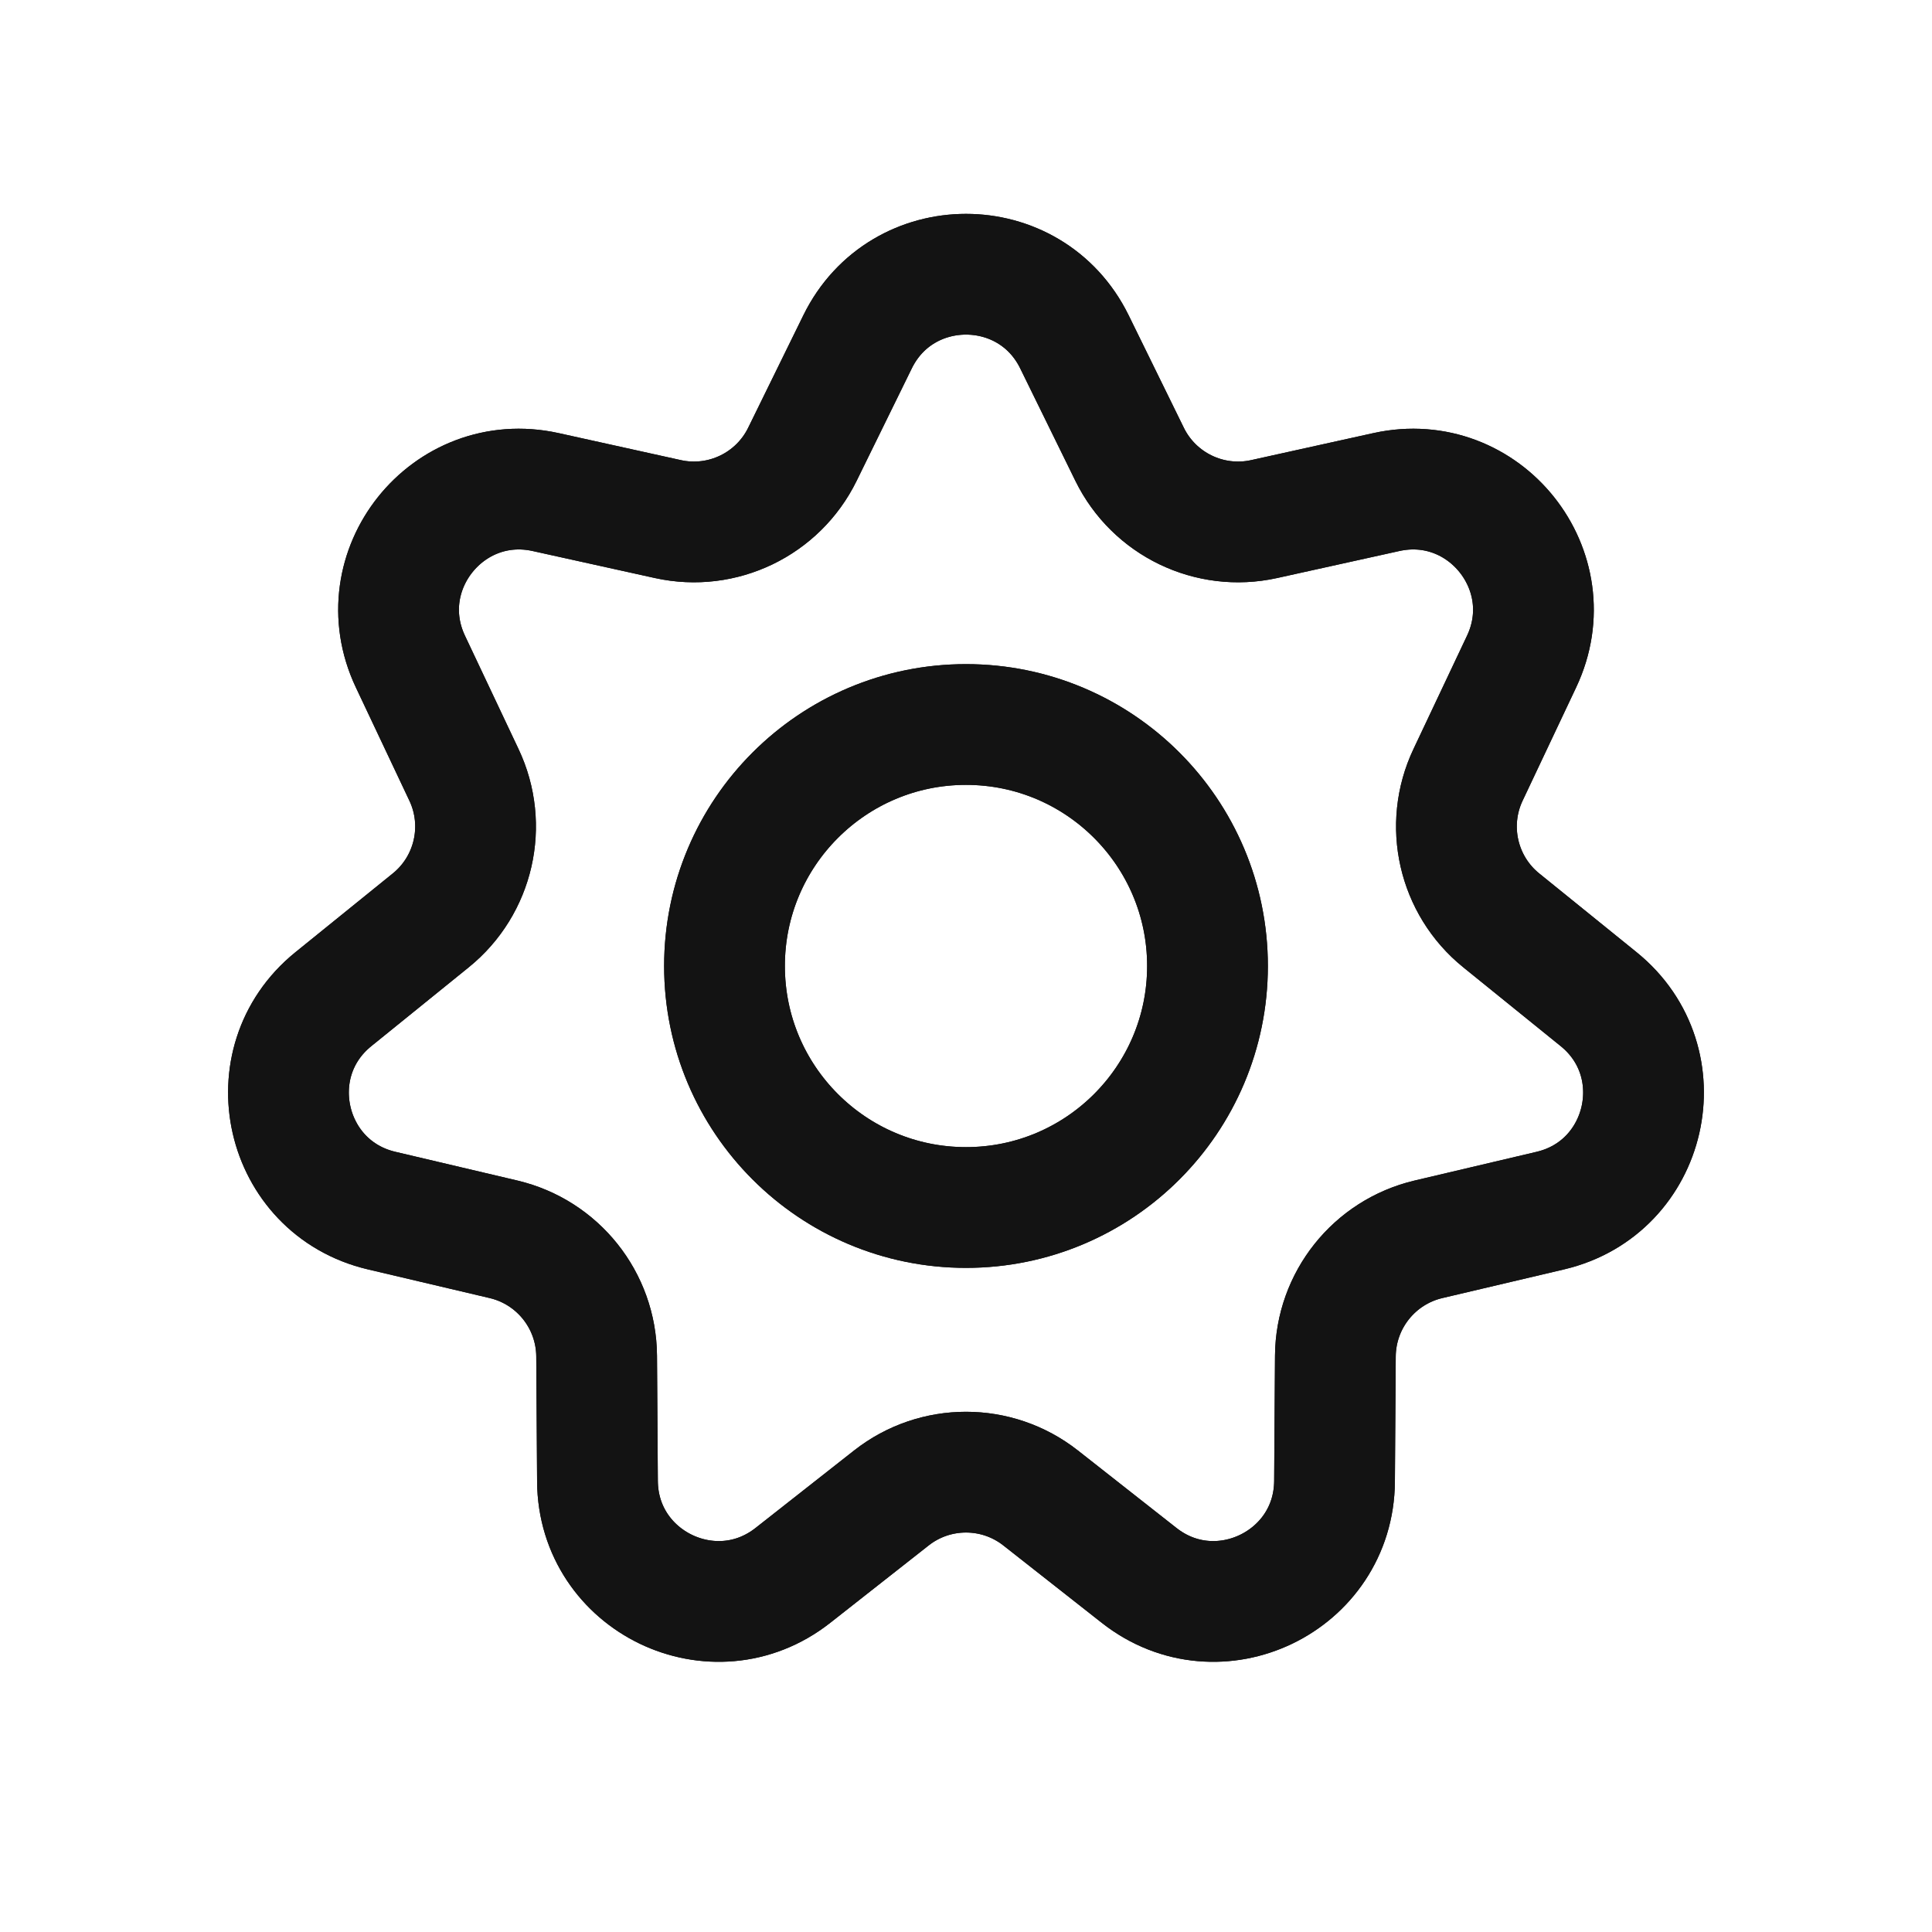 <svg width="32" height="32" viewBox="0 0 32 32" fill="none" xmlns="http://www.w3.org/2000/svg">
<path d="M14.204 5.662C14.936 4.169 17.064 4.169 17.796 5.662L18.71 7.525C19.116 8.353 20.036 8.796 20.936 8.598L22.963 8.15C24.587 7.792 25.913 9.455 25.202 10.958L24.315 12.835C23.921 13.668 24.148 14.664 24.865 15.244L26.479 16.55C27.771 17.596 27.297 19.67 25.68 20.051L23.659 20.527C22.762 20.739 22.125 21.537 22.118 22.46L22.104 24.535C22.092 26.198 20.175 27.121 18.868 26.094L17.236 24.811C16.511 24.241 15.489 24.241 14.764 24.811L13.132 26.094C11.825 27.121 9.908 26.198 9.896 24.535L9.882 22.46C9.875 21.537 9.238 20.739 8.341 20.527L6.32 20.051C4.702 19.67 4.229 17.596 5.521 16.55L7.135 15.244C7.852 14.664 8.079 13.668 7.685 12.835L6.798 10.958C6.087 9.455 7.413 7.792 9.037 8.15L11.064 8.598C11.964 8.796 12.884 8.353 13.29 7.525L14.204 5.662Z" stroke="#131313" stroke-width="2"/>
<circle cx="16" cy="16" r="4" stroke="#131313" stroke-width="2"/>
<path d="M14.204 5.662C14.936 4.169 17.064 4.169 17.796 5.662L18.71 7.525C19.116 8.353 20.036 8.796 20.936 8.598L22.963 8.15C24.587 7.792 25.913 9.455 25.202 10.958L24.315 12.835C23.921 13.668 24.148 14.664 24.865 15.244L26.479 16.55C27.771 17.596 27.297 19.67 25.68 20.051L23.659 20.527C22.762 20.739 22.125 21.537 22.118 22.46L22.104 24.535C22.092 26.198 20.175 27.121 18.868 26.094L17.236 24.811C16.511 24.241 15.489 24.241 14.764 24.811L13.132 26.094C11.825 27.121 9.908 26.198 9.896 24.535L9.882 22.46C9.875 21.537 9.238 20.739 8.341 20.527L6.32 20.051C4.702 19.67 4.229 17.596 5.521 16.55L7.135 15.244C7.852 14.664 8.079 13.668 7.685 12.835L6.798 10.958C6.087 9.455 7.413 7.792 9.037 8.15L11.064 8.598C11.964 8.796 12.884 8.353 13.29 7.525L14.204 5.662Z" stroke="#131313" stroke-width="2"/>
<circle cx="16" cy="16" r="4" stroke="#131313" stroke-width="2"/>
</svg>
